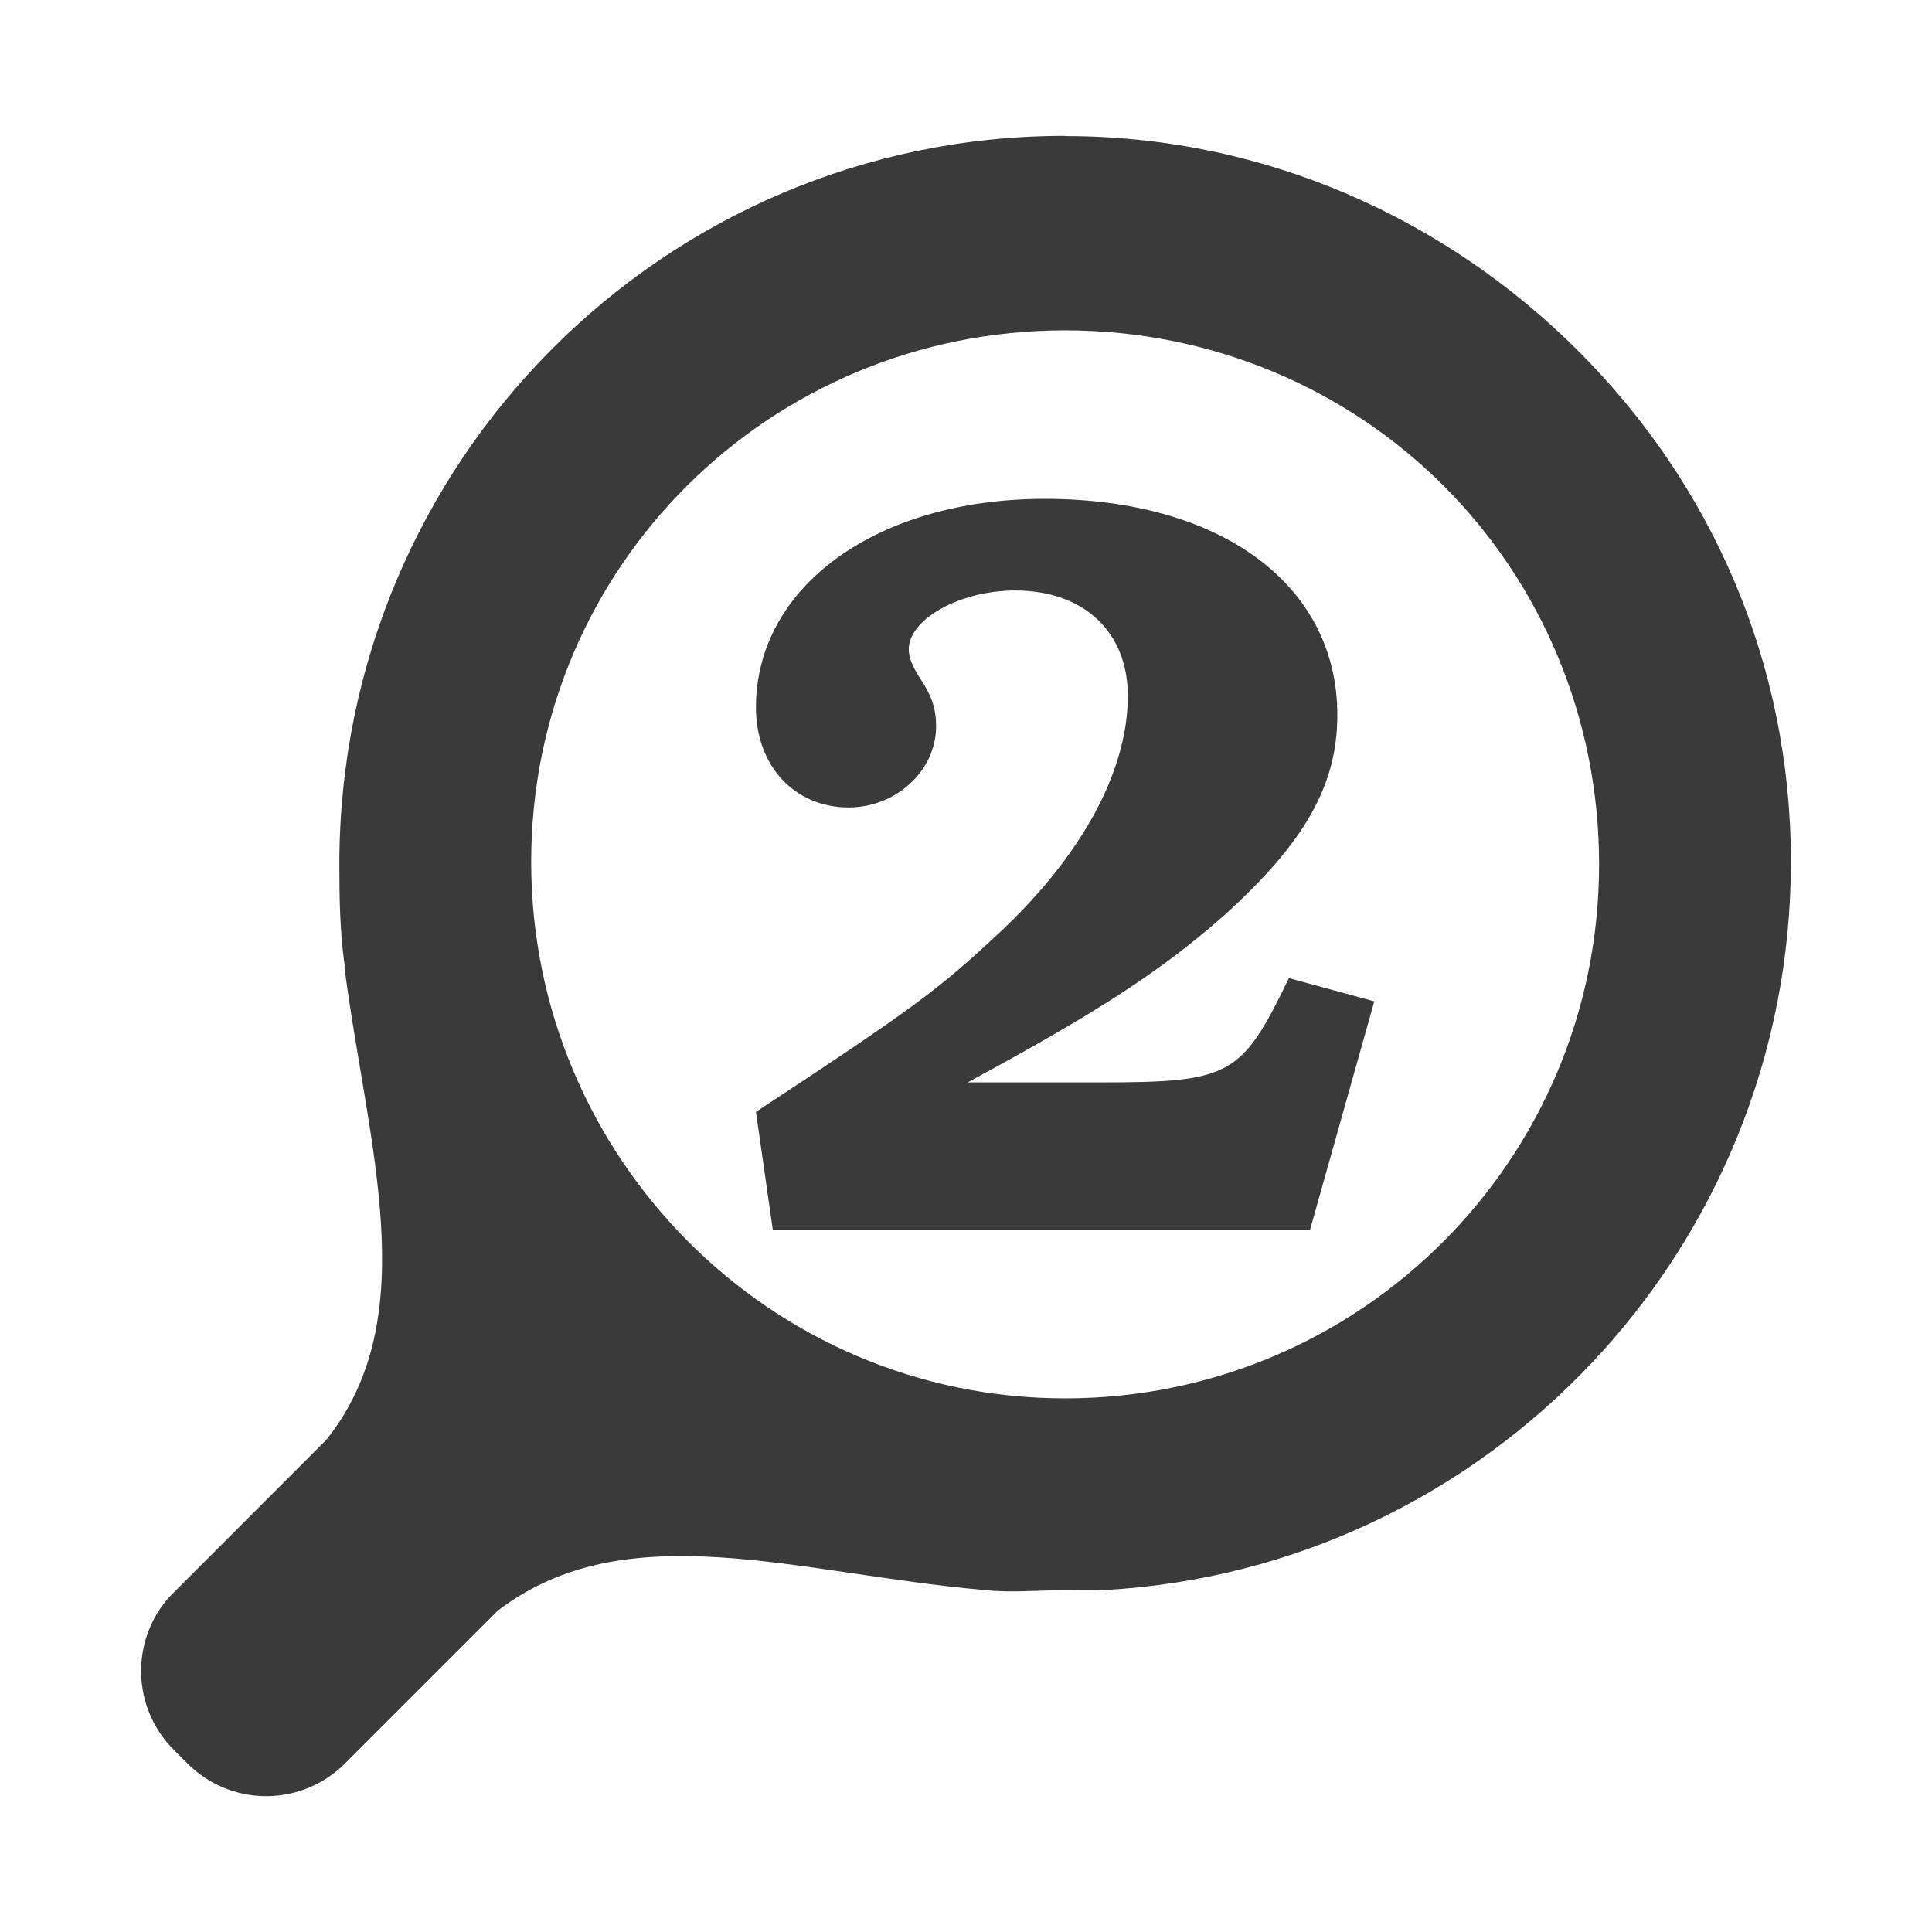 <svg viewBox="0 0 512 512" xmlns="http://www.w3.org/2000/svg">
 <path d="m282.269 36c-106.485-0-192.336 86.595-192.336 193.08 0 9.2.159 17.921 1.403 26.777.079.128-.112.53-.029.659 6.052 46.801 21.286 92.249-4.783 125.007l-40.437 40.466-1.174 1.174c-10.41 11.626-10.001 29.406 1.174 40.581l3.58 3.58c11.175 11.175 28.926 11.555 40.552 1.146l.029.029 1.174-1.174 40.437-40.437c34.093-26.123 79.17-9.878 129.131-5.499 6.947.762 14.13.029 21.278.029 3.606 0 6.752.158 10.31-.029 101.498-5.574 182.026-90.111 182.026-192.994 0-53.249-21.408-100.459-56.303-135.345-34.89-34.895-82.787-56.99-136.032-56.99v-.057zm0 51.549c39.131 0 74.678 15.57 100.32 41.211 25.641 25.636 41.182 61.19 41.182 100.32 0 78.249-63.254 141.502-141.502 141.502-78.249 0-141.502-63.942-141.502-142.19 0-78.249 63.254-140.844 141.502-140.844zm-5.441 44.647c-44.38 0-76.493 23.173-76.493 55.272 0 15.631 10.337 26.519 24.572 26.519 12.56 0 23.168-9.756 23.168-21.479 0-4.745-1.118-8.092-4.468-13.116-1.954-3.07-2.778-5.32-2.778-7.274 0-8.095 13.666-15.637 28.18-15.637 18.143 0 29.87 10.896 29.87 27.922 0 19.818-12 42.149-34.051 62.804-16.189 15.073-22.067 19.542-64.494 47.454l4.468 31.273h142.361l17.04-60.57-22.624-6.157c-12.56 25.958-15.342 27.636-50.232 27.636h-34.91c34.611-18.701 51.383-29.596 68.131-44.39 21.213-19.259 29.841-34.309 29.841-53.01 0-34.332-30.689-57.248-77.581-57.248z" fill="#3a3a3a"/>
</svg>
